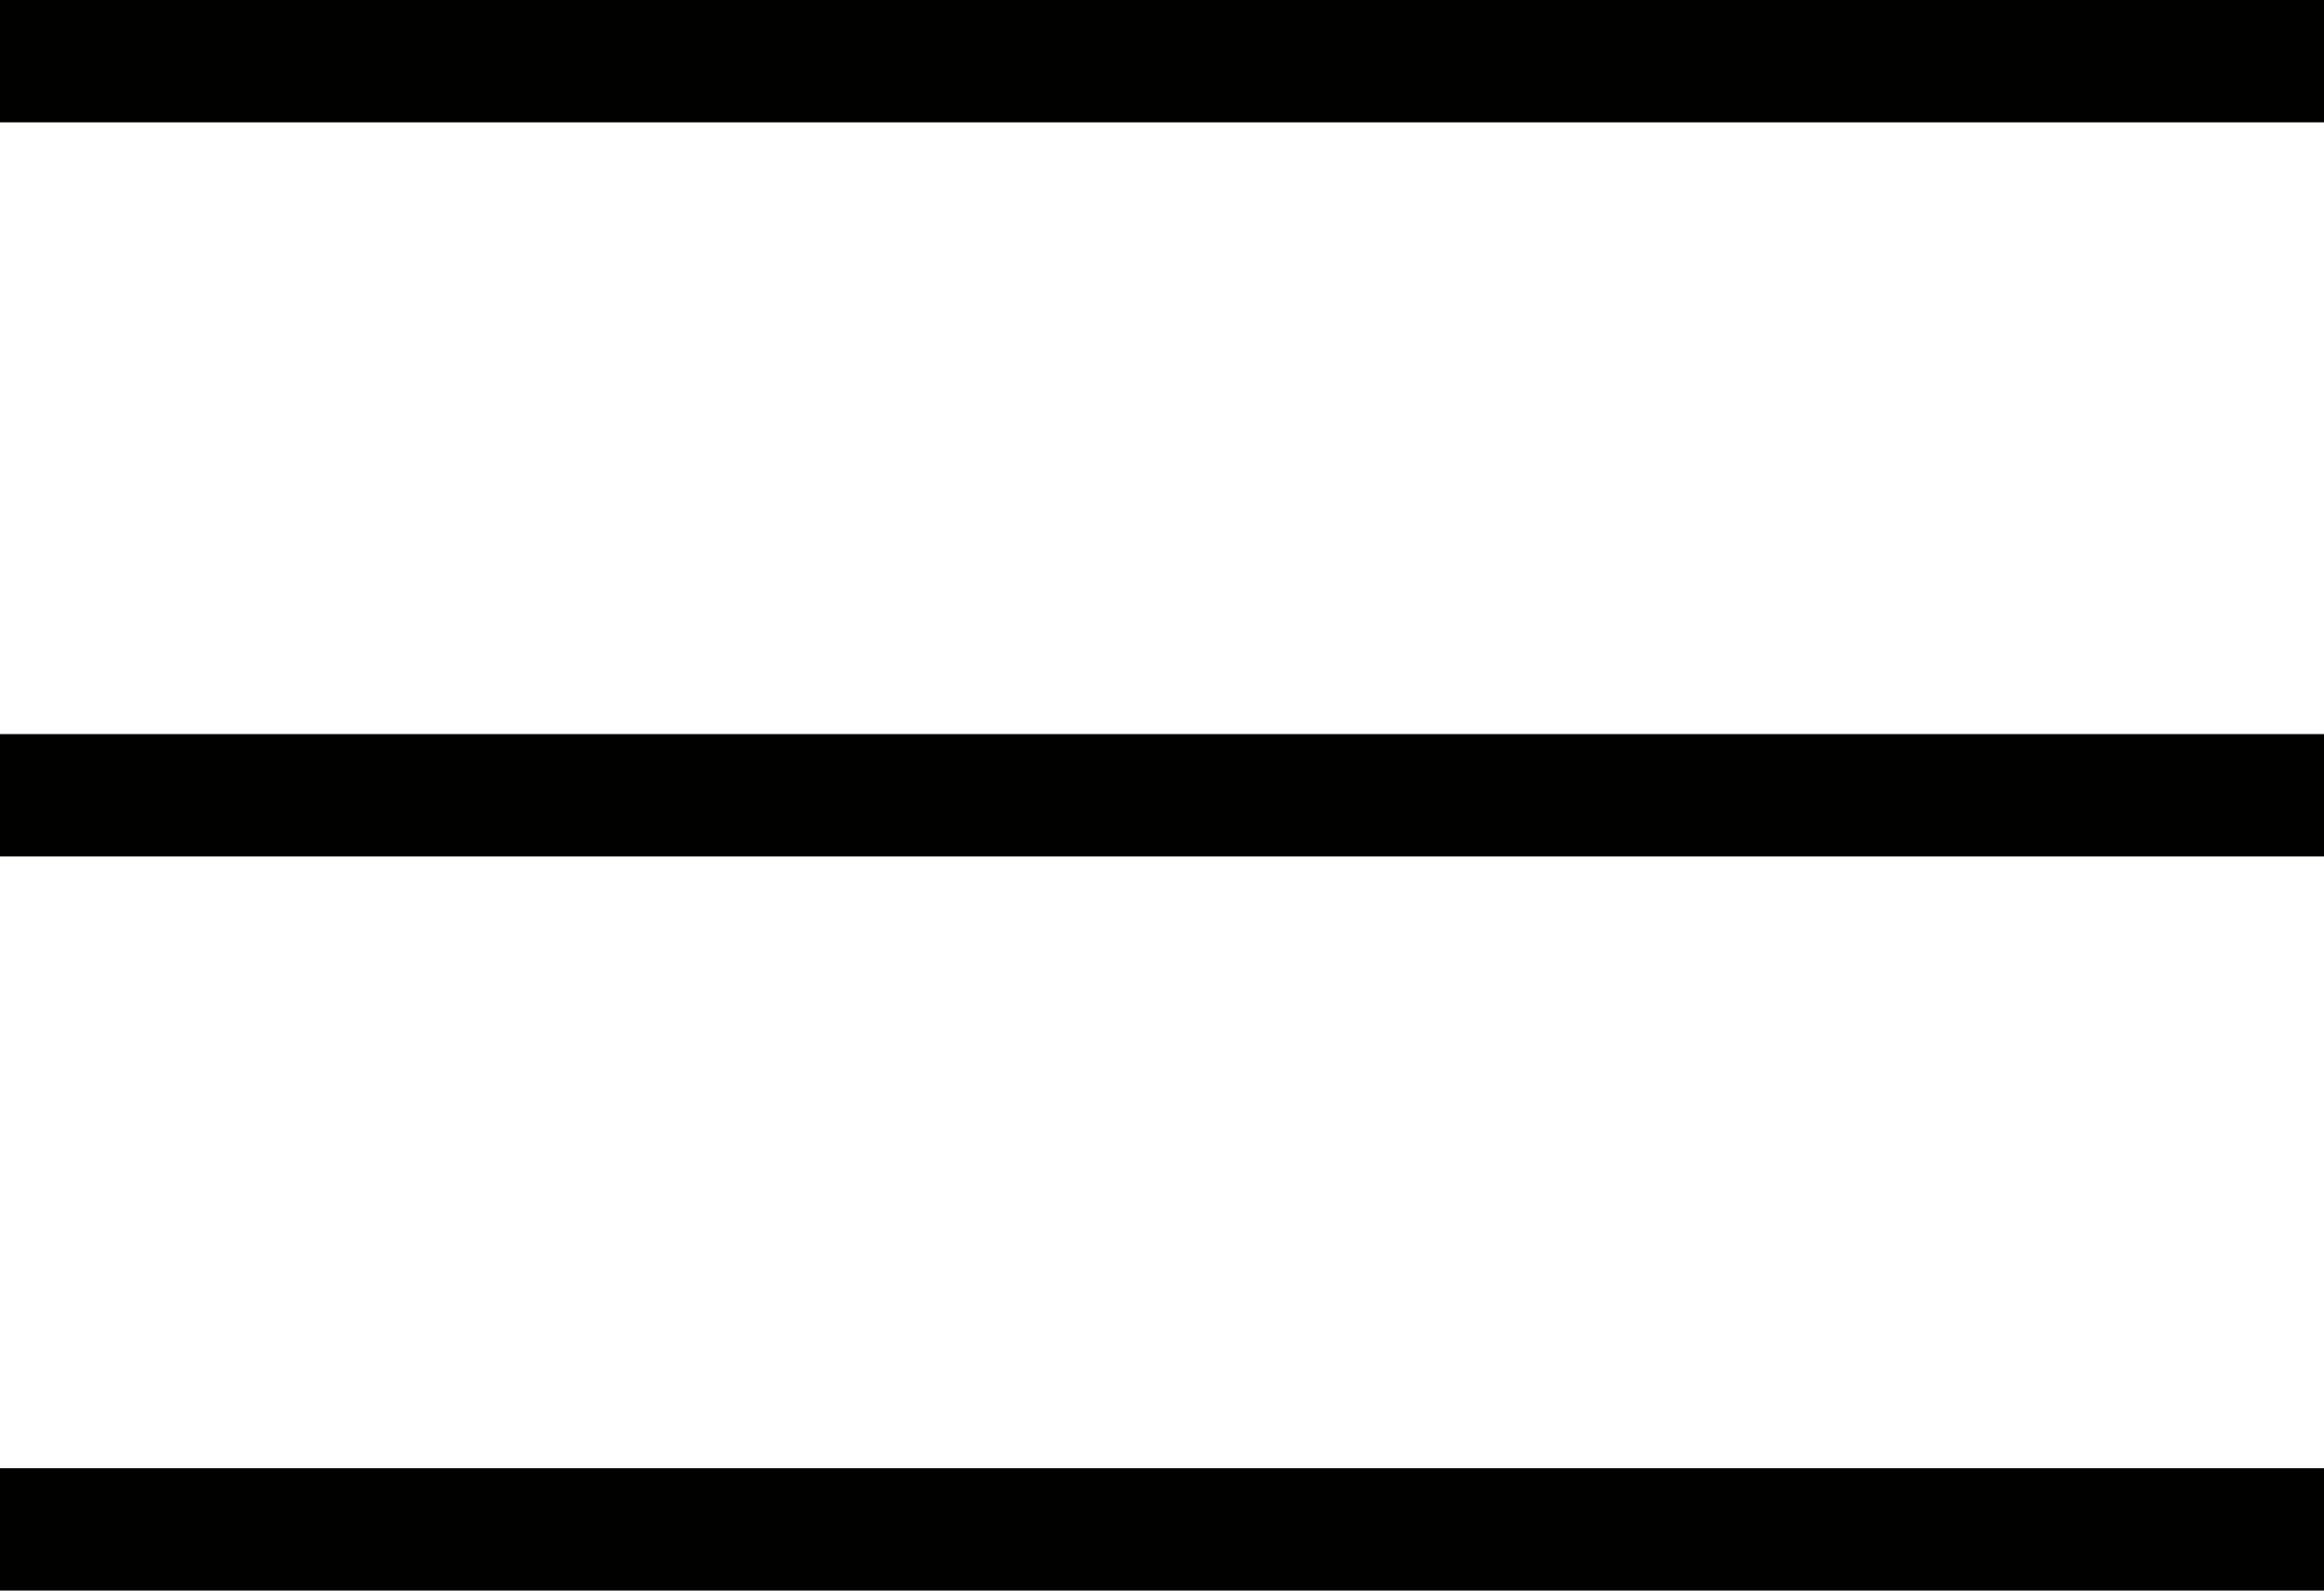 <svg width="19" height="13" viewBox="0 0 19 13" fill="none" xmlns="http://www.w3.org/2000/svg">
<rect width="19" height="1" fill="#010100"/>
<rect y="6" width="19" height="1" fill="#010100"/>
<rect y="12" width="19" height="1" fill="#010100"/>
</svg>
